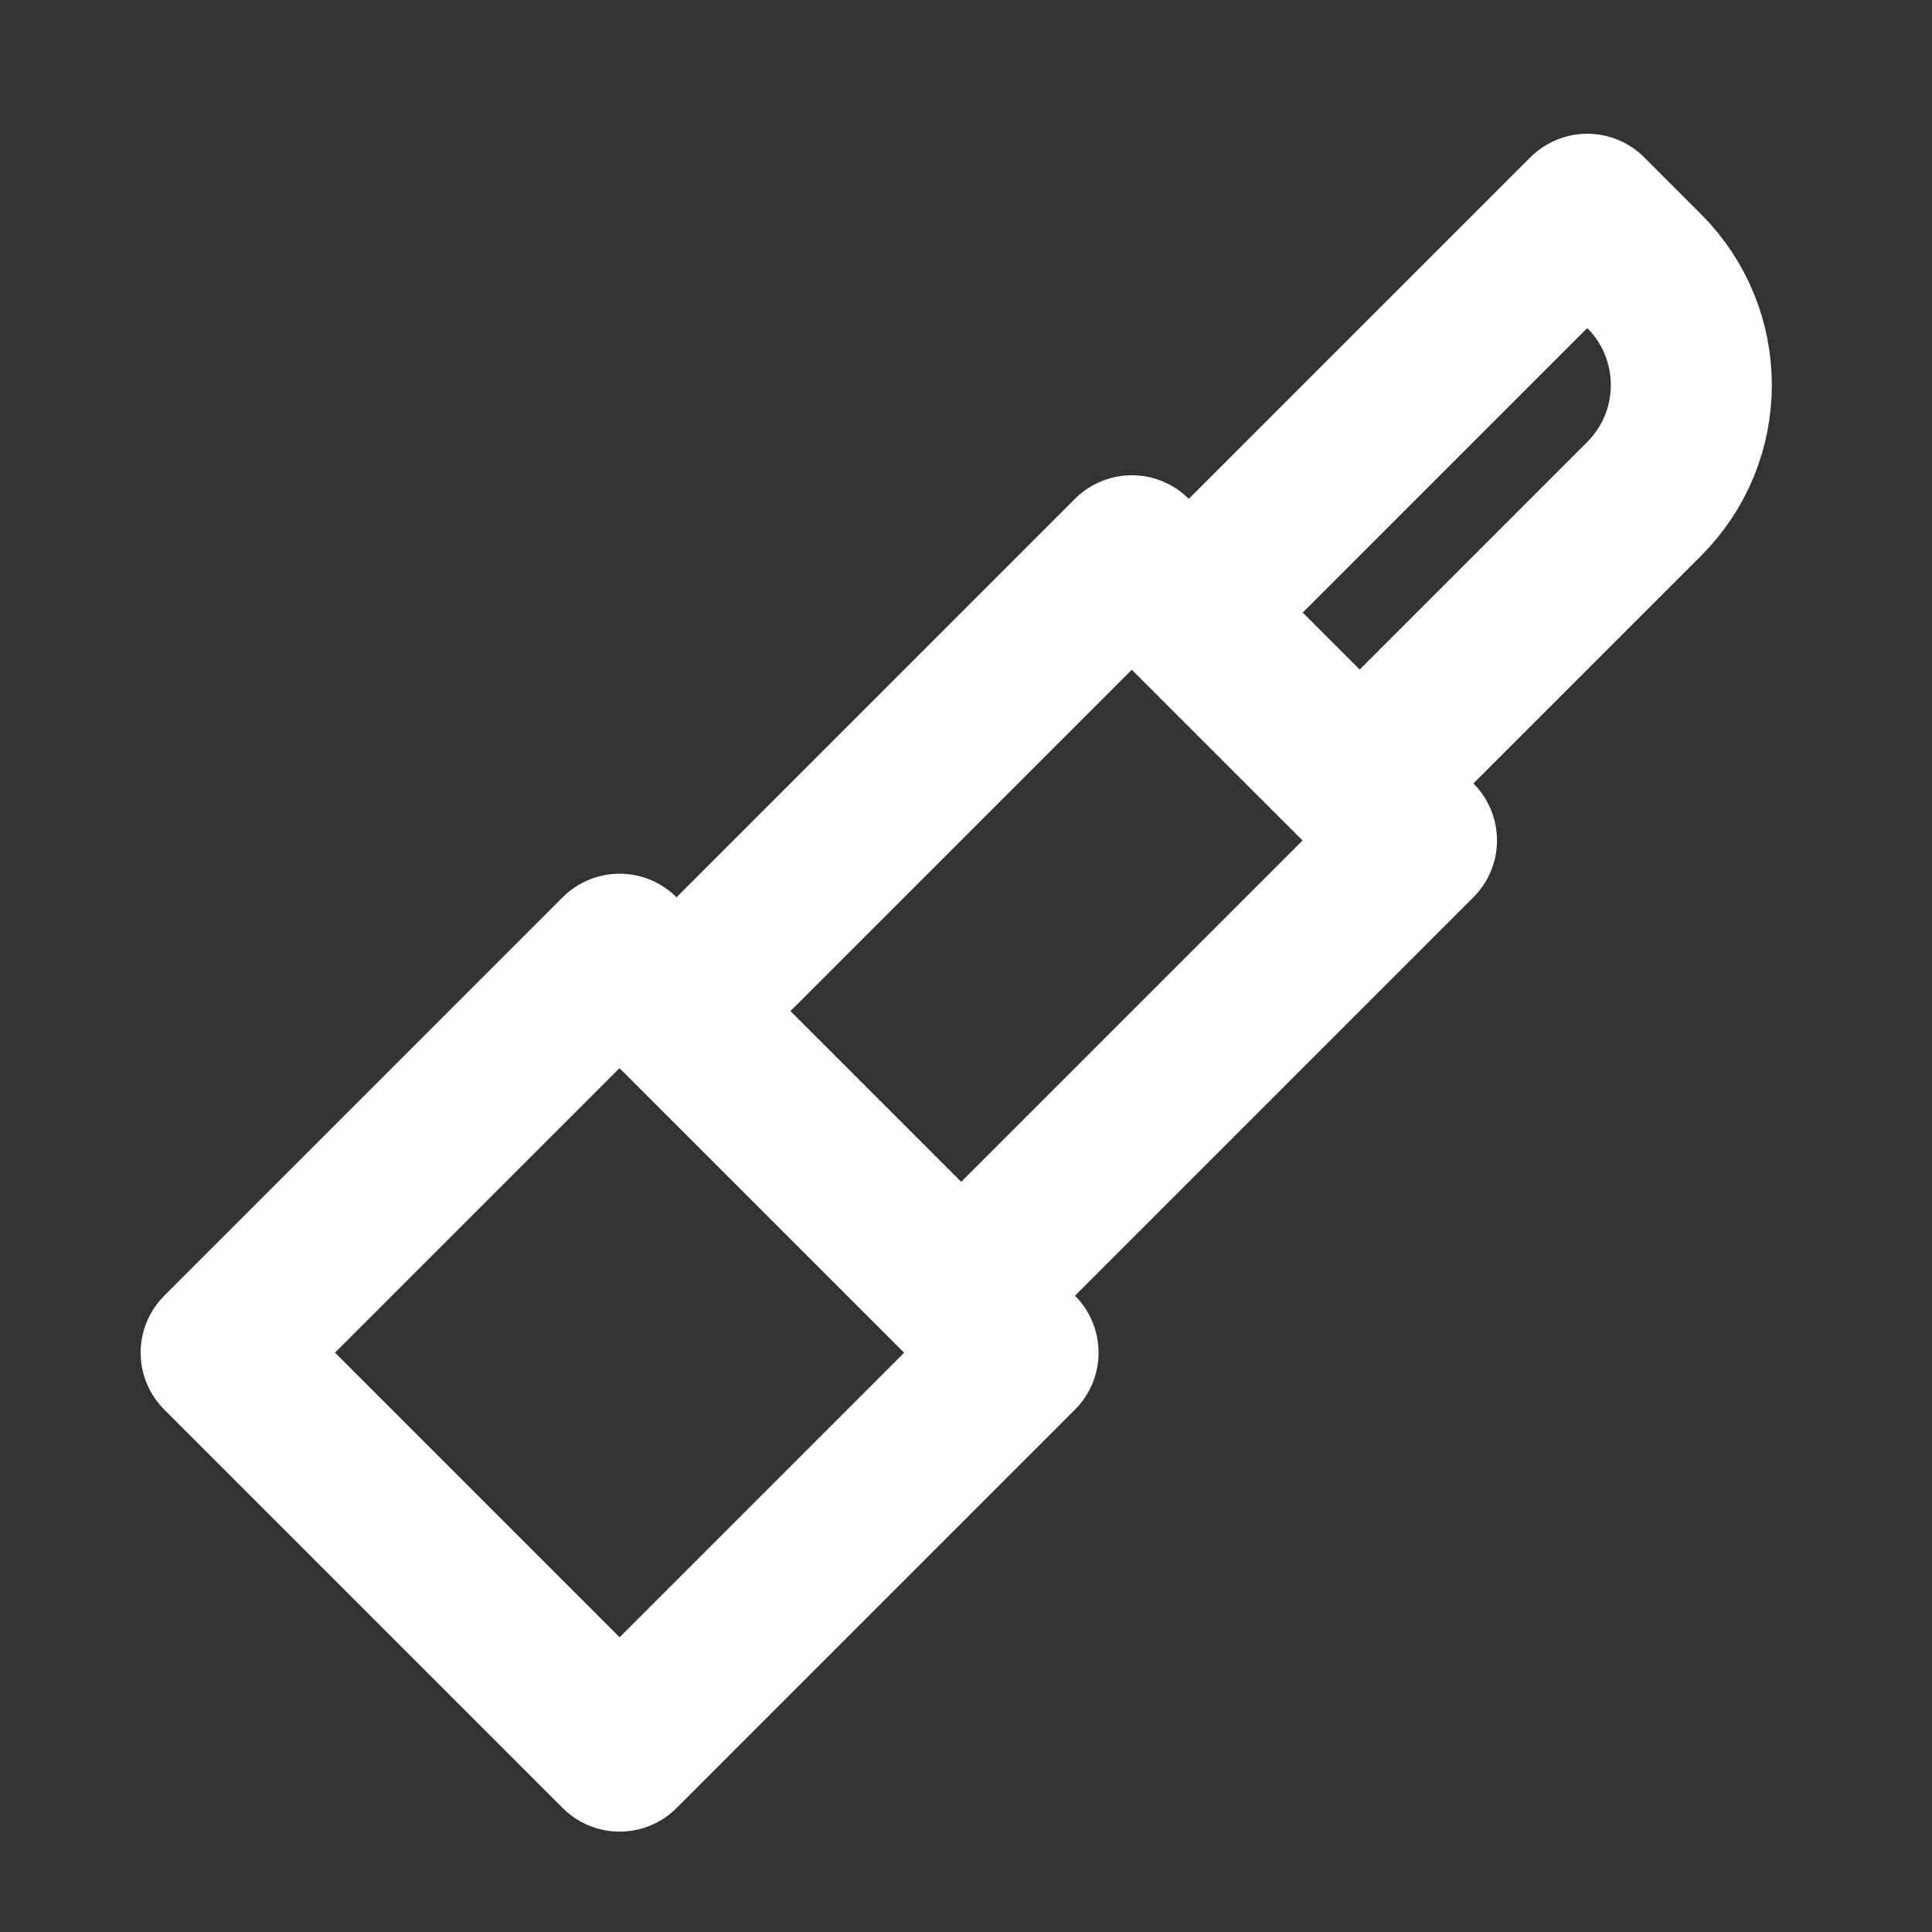 <?xml version="1.0" encoding="UTF-8"?>
<svg width="28" height="28" viewBox="0 0 48 48" fill="none" xmlns="http://www.w3.org/2000/svg">
    <rect x="0" y="0" width="48" height="48" fill="#333333" stroke="none"/>
    <path d="M39.435 5.323L40.849 6.737C42.411 8.299 42.411 10.832 40.849 12.394L33.778 19.465L29.535 15.222L39.435 5.323Z"
          fill="none" stroke="#ffffff" stroke-width="4" stroke-linecap="round" stroke-linejoin="round"/>
    <rect x="28.121" y="13.808" width="10" height="16" transform="rotate(45 28.121 13.808)" fill="none"
          stroke="#ffffff" stroke-width="4" stroke-linecap="round" stroke-linejoin="round"/>
    <rect x="15.394" y="23.707" width="14" height="14" transform="rotate(45 15.394 23.707)" fill="none"
          stroke="#ffffff" stroke-width="4" stroke-linecap="round" stroke-linejoin="round"/>
</svg>